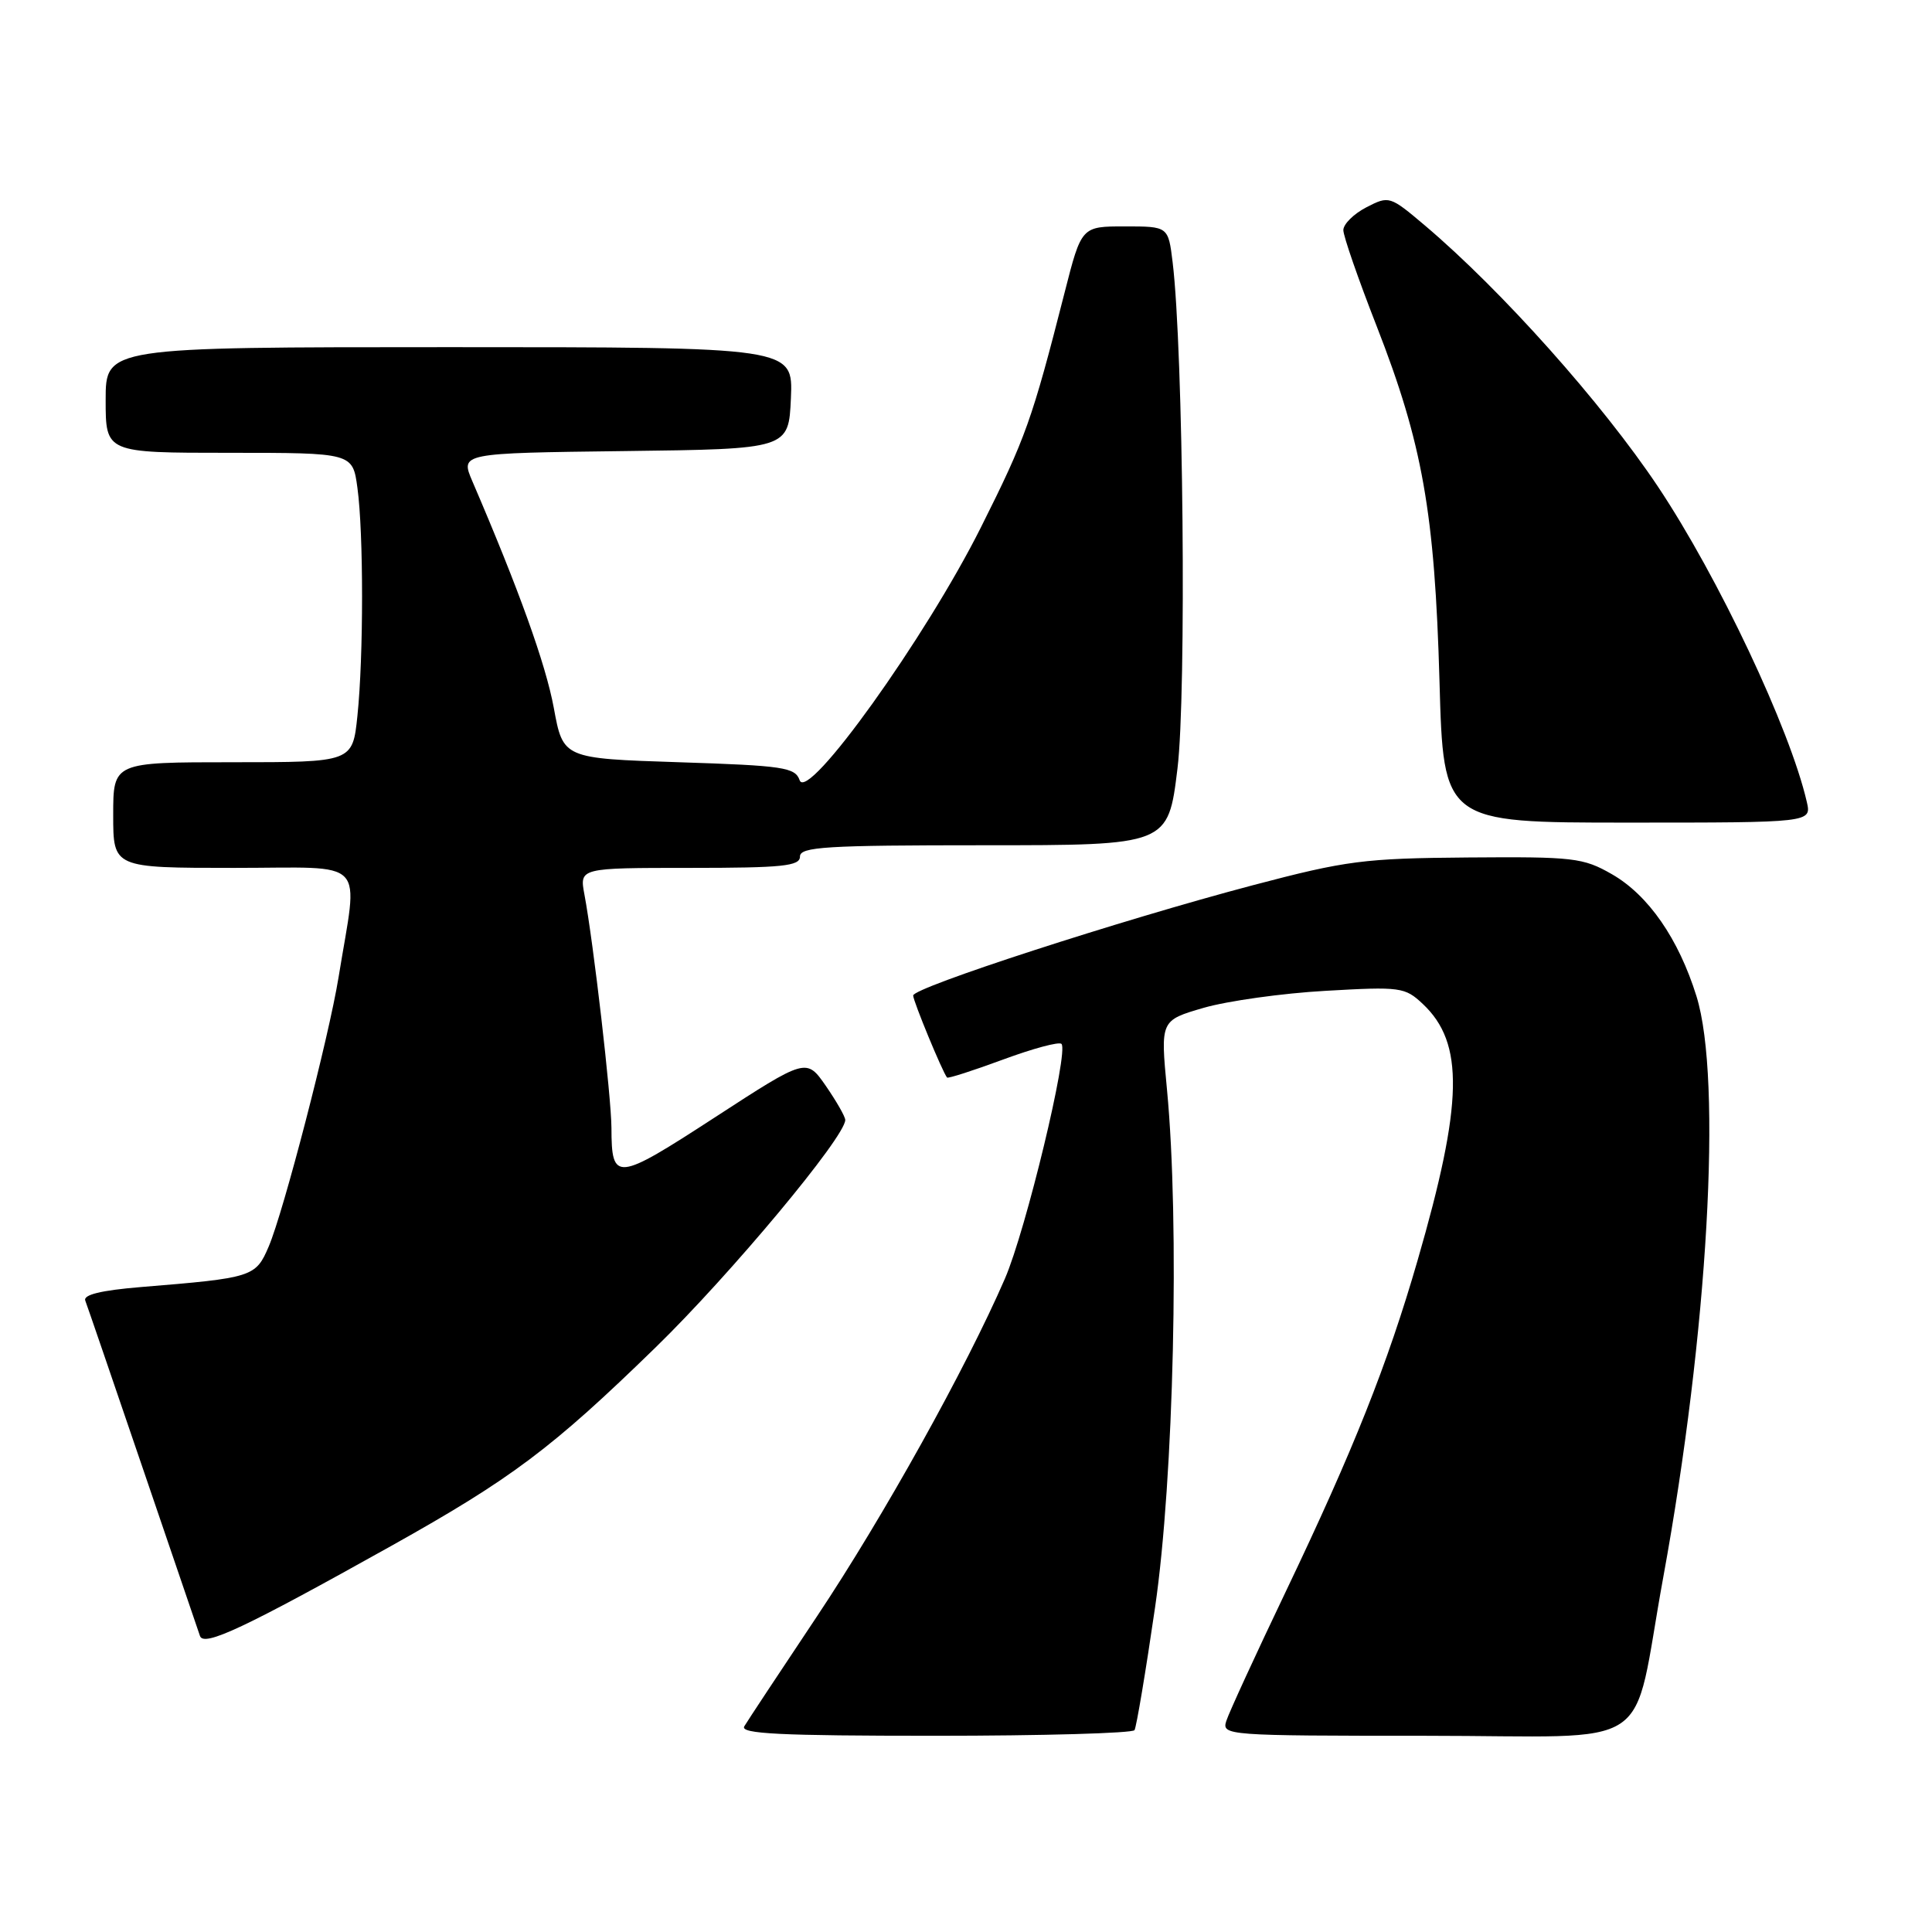 <?xml version="1.0" encoding="UTF-8" standalone="no"?>
<!DOCTYPE svg PUBLIC "-//W3C//DTD SVG 1.1//EN" "http://www.w3.org/Graphics/SVG/1.1/DTD/svg11.dtd" >
<svg xmlns="http://www.w3.org/2000/svg" xmlns:xlink="http://www.w3.org/1999/xlink" version="1.1" viewBox="0 0 256 256">
 <g >
 <path fill="currentColor"
d=" M 150.33 229.25 C 150.58 228.84 151.81 221.53 153.05 213.00 C 155.54 196.00 156.32 162.07 154.63 144.36 C 153.76 135.21 153.76 135.21 159.50 133.54 C 162.66 132.63 169.92 131.61 175.64 131.29 C 185.58 130.72 186.16 130.80 188.53 133.03 C 194.04 138.21 193.88 146.14 187.84 167.00 C 183.85 180.80 179.32 192.16 170.42 210.79 C 166.40 219.20 162.83 226.96 162.49 228.04 C 161.88 229.95 162.49 230.00 188.89 230.00 C 220.06 230.00 216.06 232.67 220.39 209.00 C 226.31 176.60 228.23 143.05 224.79 132.00 C 222.42 124.39 218.42 118.61 213.59 115.84 C 209.77 113.65 208.52 113.51 194.50 113.62 C 180.71 113.73 178.41 114.03 166.00 117.30 C 148.47 121.93 121.00 130.85 121.00 131.91 C 121.00 132.65 124.89 142.06 125.49 142.78 C 125.62 142.93 128.95 141.86 132.90 140.40 C 136.85 138.94 140.33 138.00 140.65 138.32 C 141.65 139.31 135.93 163.02 133.16 169.42 C 128.03 181.25 117.06 200.97 108.27 214.15 C 103.37 221.49 99.03 228.06 98.62 228.75 C 98.04 229.74 103.35 230.00 123.88 230.00 C 138.18 230.00 150.09 229.66 150.33 229.25 Z  M 51.81 204.86 C 67.80 195.92 73.13 191.92 86.86 178.55 C 96.80 168.87 112.00 150.64 112.00 148.40 C 112.00 147.96 110.84 145.94 109.43 143.89 C 106.85 140.18 106.85 140.18 94.72 148.06 C 81.62 156.57 81.04 156.63 81.02 149.46 C 81.00 145.35 78.64 124.92 77.44 118.53 C 76.78 115.00 76.78 115.00 91.39 115.00 C 103.71 115.00 106.00 114.76 106.00 113.50 C 106.00 112.21 109.38 112.00 130.39 112.00 C 154.78 112.00 154.78 112.00 156.02 101.85 C 157.23 91.94 156.80 46.43 155.38 34.75 C 154.80 30.00 154.80 30.00 149.05 30.00 C 143.30 30.00 143.30 30.00 141.07 38.75 C 136.75 55.68 135.92 58.02 129.98 69.87 C 122.69 84.44 107.00 106.34 105.96 103.39 C 105.36 101.68 103.85 101.45 89.96 101.00 C 74.61 100.50 74.61 100.50 73.38 93.79 C 72.31 88.00 68.75 78.10 62.59 63.77 C 60.99 60.04 60.99 60.04 82.74 59.77 C 104.50 59.50 104.50 59.50 104.80 52.75 C 105.09 46.00 105.09 46.00 59.55 46.00 C 14.00 46.00 14.00 46.00 14.00 53.00 C 14.00 60.00 14.00 60.00 30.36 60.00 C 46.73 60.00 46.73 60.00 47.36 64.64 C 48.18 70.63 48.18 86.97 47.36 94.85 C 46.72 101.00 46.72 101.00 30.86 101.00 C 15.00 101.00 15.00 101.00 15.00 108.00 C 15.00 115.00 15.00 115.00 31.01 115.00 C 49.02 115.00 47.47 113.38 44.86 129.50 C 43.57 137.44 37.58 160.54 35.61 165.16 C 33.88 169.21 33.52 169.33 18.68 170.54 C 13.37 170.98 11.00 171.56 11.30 172.34 C 11.55 172.98 14.96 182.95 18.90 194.50 C 22.83 206.05 26.25 216.07 26.50 216.78 C 27.02 218.24 32.36 215.73 51.81 204.86 Z  M 239.41 106.25 C 237.19 96.59 227.68 76.46 219.70 64.50 C 212.29 53.40 198.97 38.48 188.80 29.87 C 184.16 25.95 184.06 25.92 181.05 27.47 C 179.37 28.34 178.00 29.70 178.00 30.49 C 178.00 31.29 179.99 37.02 182.42 43.23 C 188.49 58.78 190.11 67.92 190.74 90.25 C 191.26 109.00 191.26 109.00 215.65 109.00 C 240.04 109.00 240.04 109.00 239.41 106.25 Z "/>
</g>
</svg>